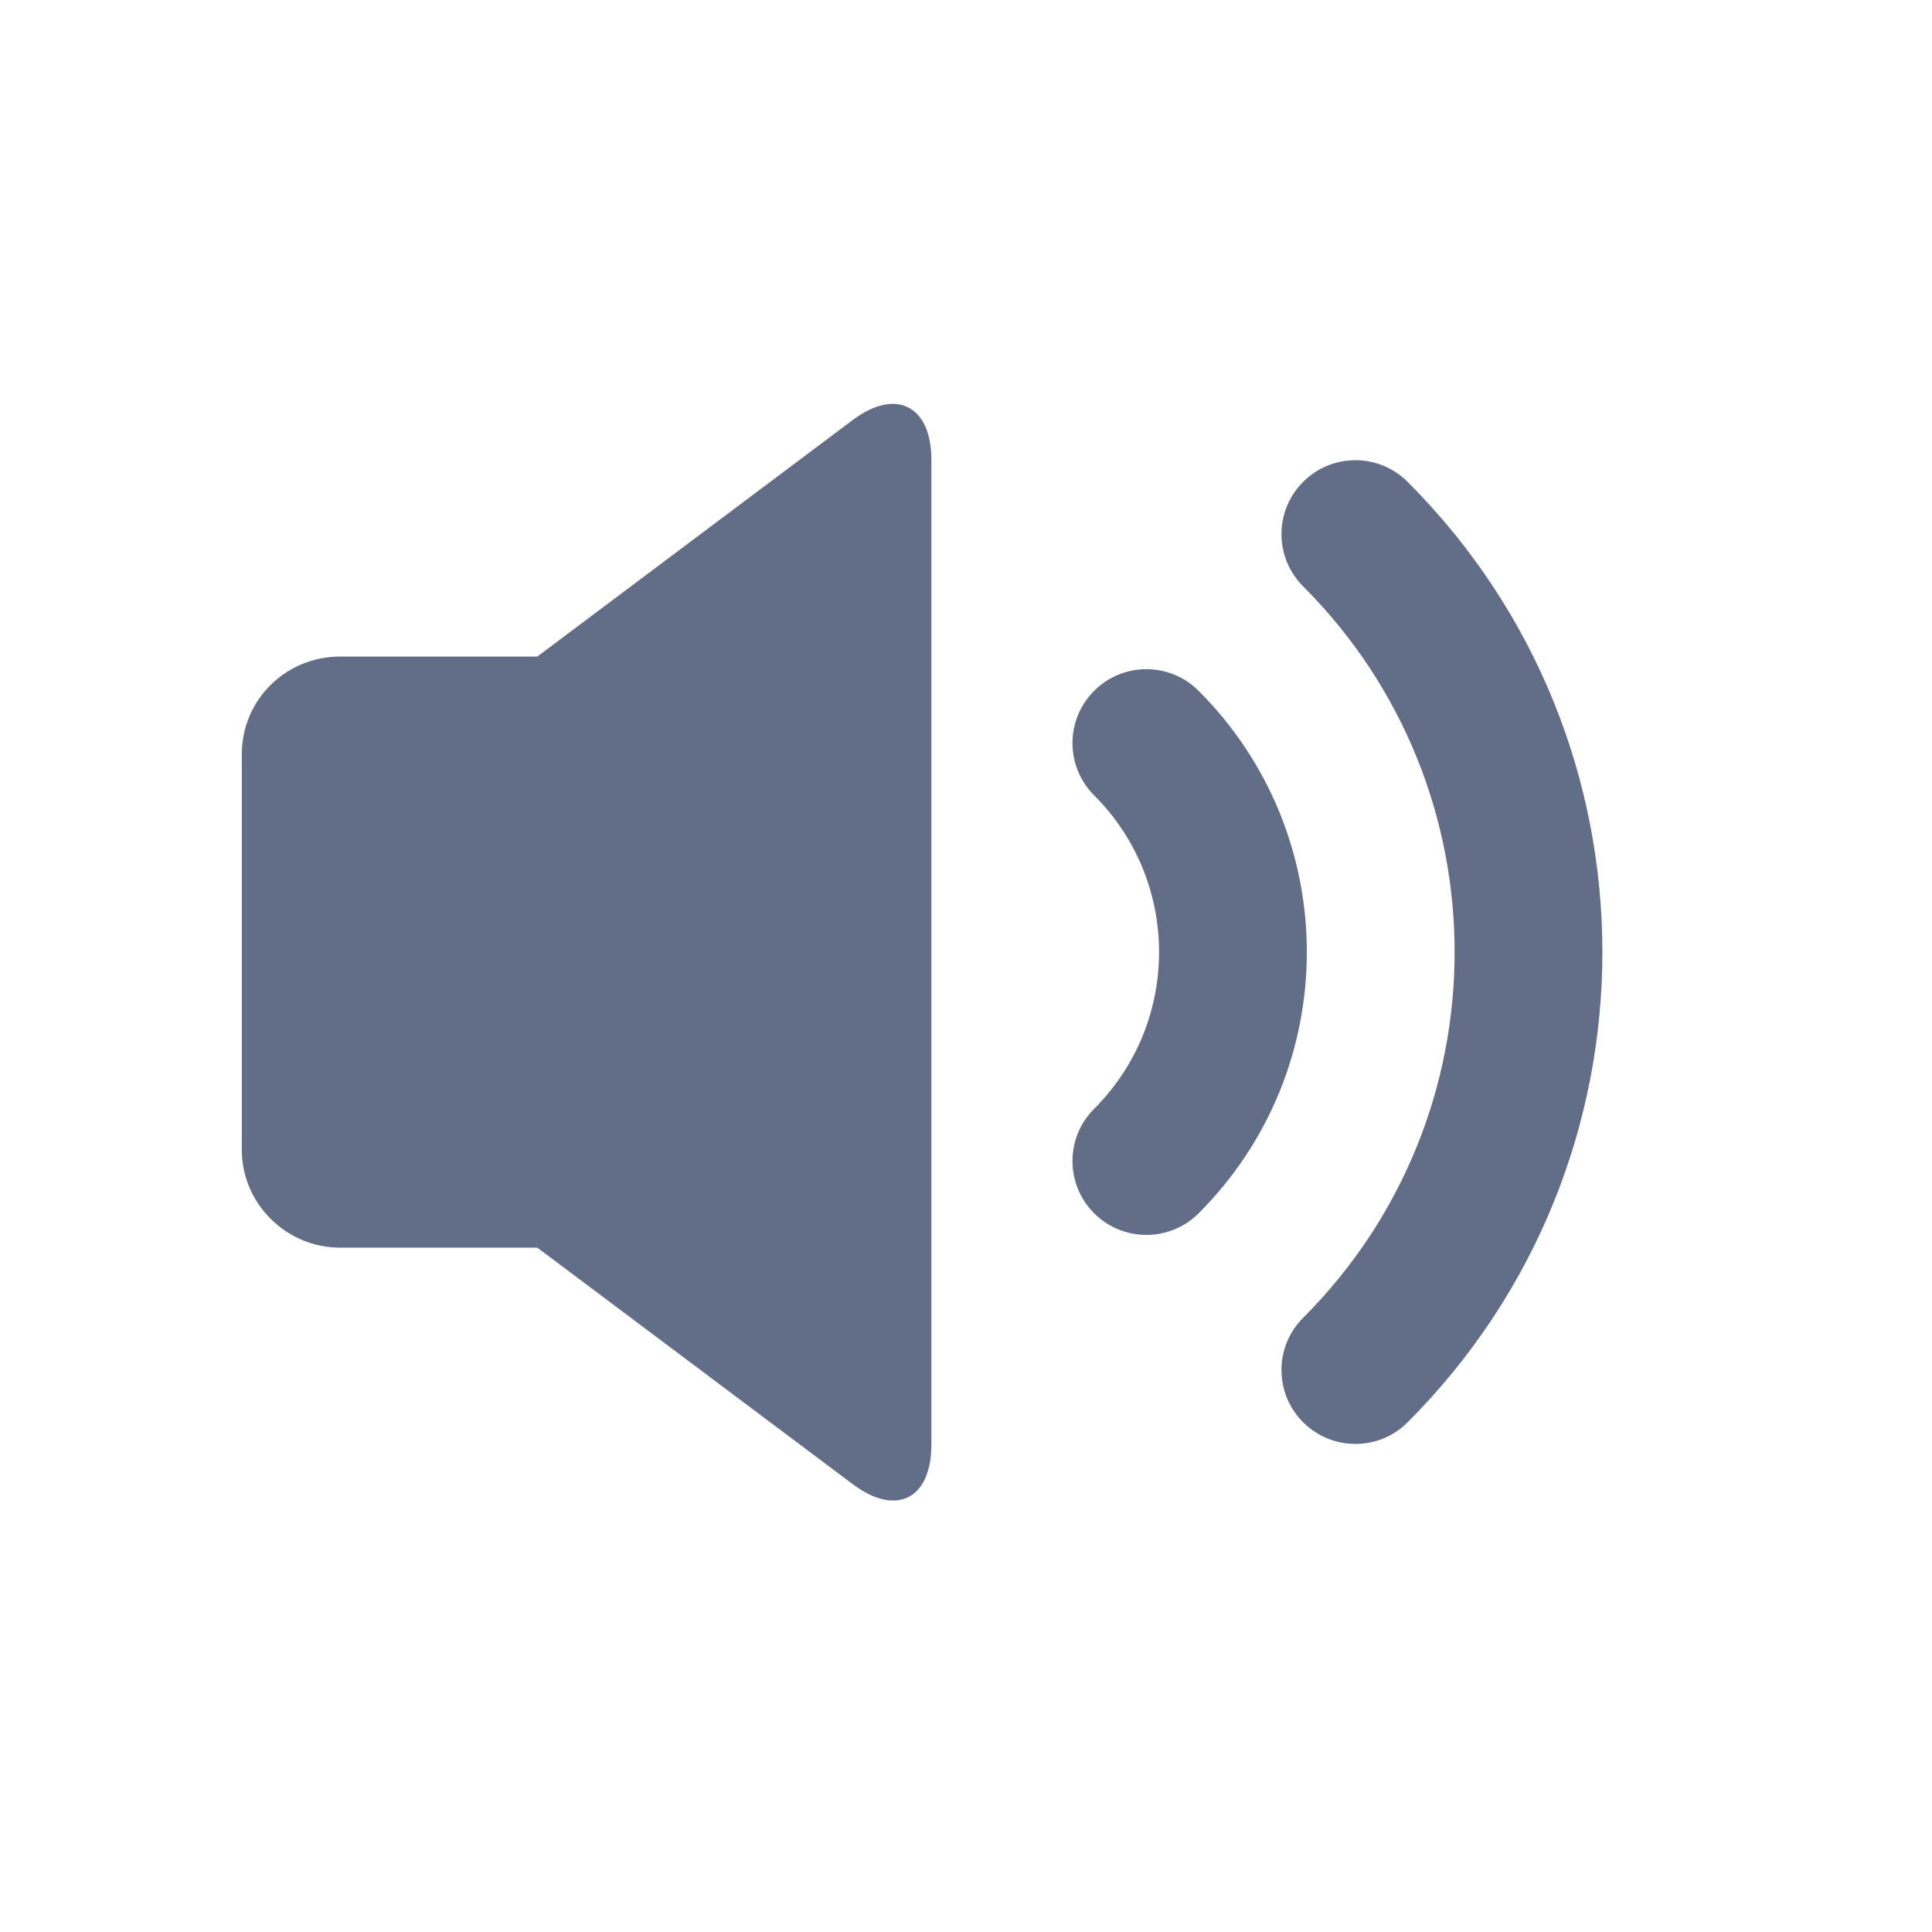 <?xml version="1.0" encoding="UTF-8"?>
<svg width="24px" height="24px" viewBox="0 0 24 24" version="1.1" xmlns="http://www.w3.org/2000/svg" xmlns:xlink="http://www.w3.org/1999/xlink">
    <title>sound</title>
    <g id="主界面-0819" stroke="none" stroke-width="1" fill="none" fill-rule="evenodd">
        <g id="设置-隐私安全" transform="translate(-520, -1052)">
            <g id="编组-8" transform="translate(460, 201)">
                <g id="编组-7">
                    <g id="编组-25" transform="translate(40, 16)">
                        <g id="编组-2备份-29" transform="translate(0, 818)">
                            <g id="sound" transform="translate(20, 17)">
                                <g id="声音" transform="translate(3, 5)" fill="#626E88" fill-rule="nonzero">
                                    <path d="M11.89,3.582 C11.531,3.223 10.95,3.223 10.592,3.582 C10.233,3.94 10.233,4.521 10.592,4.88 C11.667,5.955 11.667,7.699 10.592,8.774 C10.233,9.132 10.233,9.713 10.592,10.072 C10.95,10.43 11.531,10.43 11.89,10.072 C13.682,8.28 13.682,5.374 11.89,3.582 L11.89,3.582 Z" id="路径"></path>
                                    <path d="M7.592,0.218 L7.592,0.218 L3.675,3.156 L1.226,3.156 C0.546,3.156 0.004,3.698 0.004,4.368 L0.004,9.286 C0.004,9.947 0.551,10.499 1.226,10.499 L3.675,10.499 L7.592,13.436 C8.136,13.844 8.57,13.621 8.57,12.943 L8.57,0.711 C8.57,0.042 8.132,-0.187 7.592,0.218 L7.592,0.218 Z" id="路径"></path>
                                    <path d="M14.486,0.986 C14.127,0.627 13.546,0.627 13.188,0.986 C12.829,1.344 12.829,1.925 13.188,2.284 C15.697,4.793 15.697,8.861 13.188,11.37 C12.829,11.729 12.829,12.31 13.188,12.668 C13.546,13.027 14.128,13.027 14.486,12.668 L14.486,12.668 C17.712,9.442 17.712,4.212 14.486,0.986 L14.486,0.986 Z" id="路径"></path>
                                </g>
                                <polygon id="Stroke-1" stroke-opacity="0.008" stroke="#000000" stroke-width="1.33333335e-11" points="0 0 24 0 24 24 0 24"></polygon>
                            </g>
                        </g>
                    </g>
                </g>
            </g>
        </g>
    </g>
</svg>